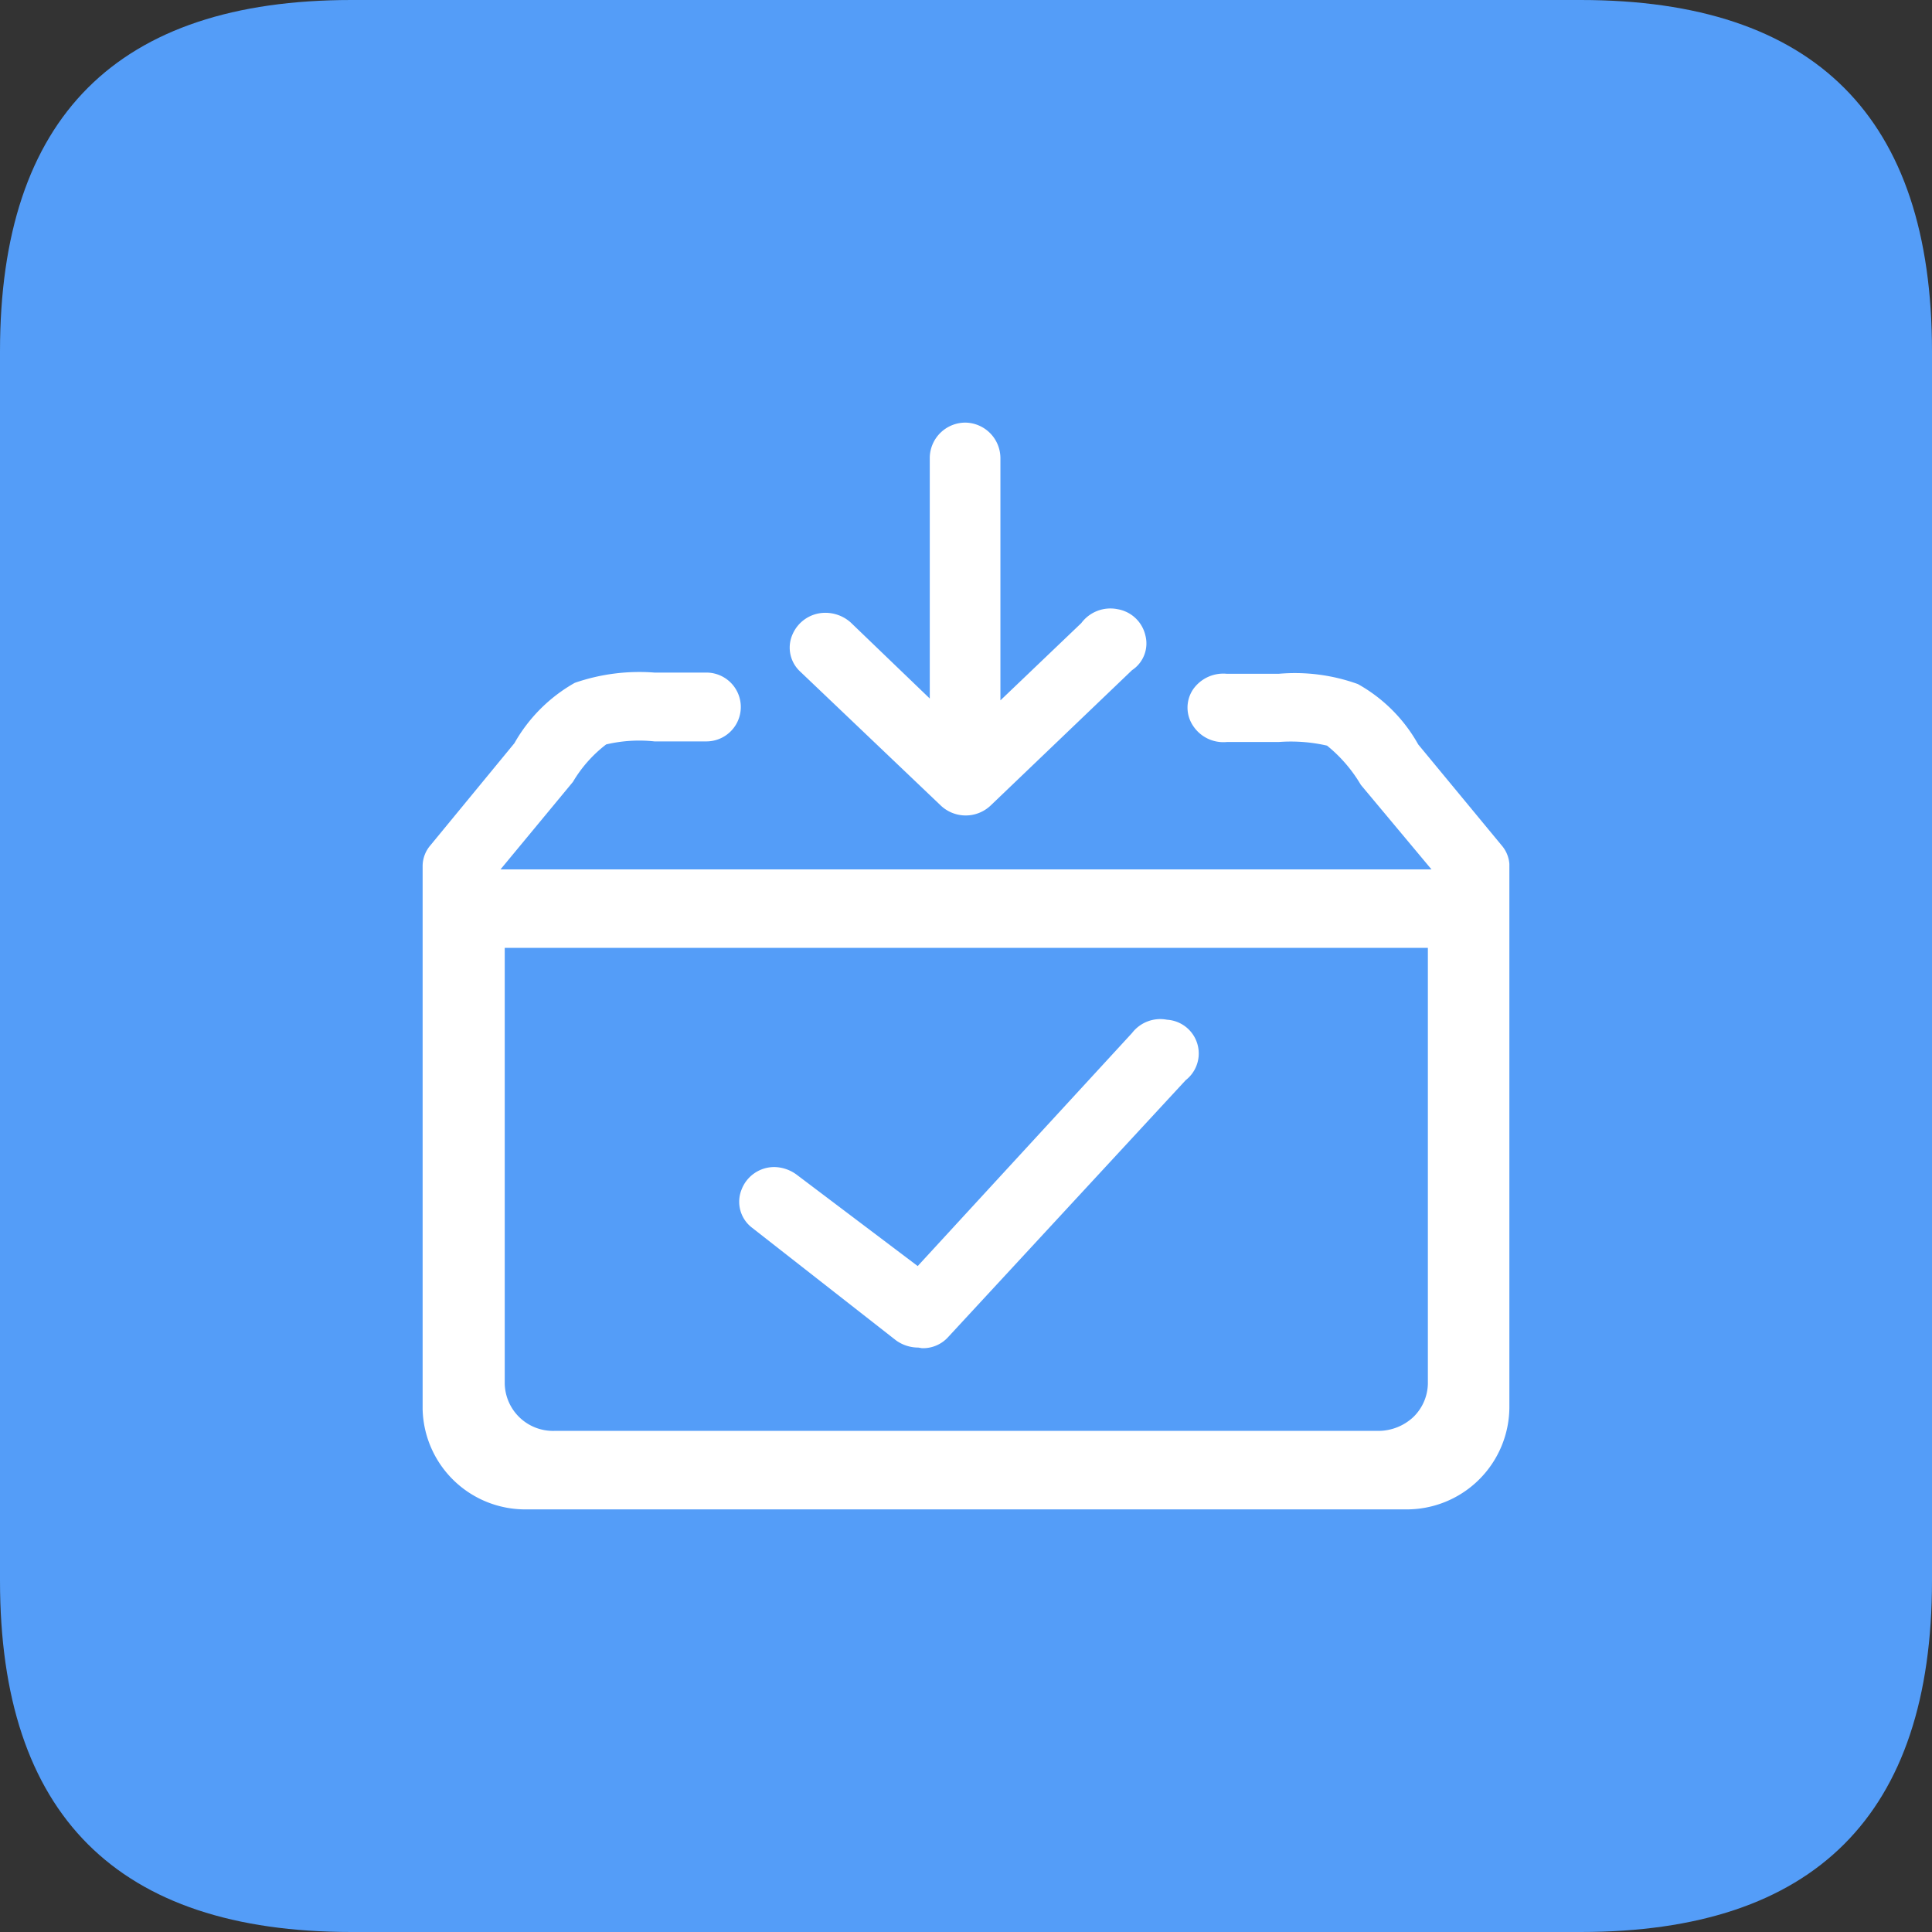 <?xml version="1.0" standalone="no"?><!DOCTYPE svg PUBLIC "-//W3C//DTD SVG 1.1//EN" "http://www.w3.org/Graphics/SVG/1.1/DTD/svg11.dtd"><svg t="1700615704434" class="icon" viewBox="0 0 1024 1024" version="1.1" xmlns="http://www.w3.org/2000/svg" p-id="16216" xmlns:xlink="http://www.w3.org/1999/xlink" width="200" height="200"><rect x="0" y="0" width="1024" height="1024" fill="#333333" stroke="none"/><path d="M186.24 0h651.52Q1024 0 1024 186.24v651.52Q1024 1024 837.76 1024H186.24Q0 1024 0 837.76V186.24Q0 0 186.24 0z" fill="#549df8" p-id="16217" data-spm-anchor-id="a313x.search_index.0.i22.2c6a3a81MDswpM" class="selected"></path><path d="M512 224a18.88 18.88 0 0 0-19.2 18.24v128l-41.92-40.32a20.16 20.16 0 0 0-13.44-5.12 18.88 18.88 0 0 0-17.28 11.2 17.28 17.28 0 0 0 3.84 19.84l74.56 71.04a19.2 19.2 0 0 0 26.56 0l74.88-71.68a16.96 16.96 0 0 0 7.04-18.56 18.24 18.24 0 0 0-14.72-13.76 19.2 19.2 0 0 0-19.2 7.36l-42.88 40.96v-128A18.88 18.88 0 0 0 512 224z" fill="#FFFFFF" p-id="16218" data-spm-anchor-id="a313x.search_index.0.i24.2c6a3a81MDswpM" class=""></path><path d="M279.36 800A54.4 54.4 0 0 1 224 746.88v-288a16.96 16.96 0 0 1 4.16-10.88l44.48-54.08a84.48 84.48 0 0 1 32-32 104.64 104.64 0 0 1 42.24-5.44h27.52a18.24 18.24 0 0 1 0 36.48h-27.52a76.16 76.16 0 0 0-25.6 1.6 69.44 69.44 0 0 0-17.6 19.84l-38.4 46.4h493.44L721.28 416a76.8 76.8 0 0 0-17.92-20.8 85.76 85.76 0 0 0-25.6-1.92h-27.52a19.2 19.2 0 0 1-17.92-8.64 17.28 17.28 0 0 1 0-19.2 19.52 19.52 0 0 1 17.92-8.32h27.52a98.56 98.56 0 0 1 41.92 5.44 82.88 82.88 0 0 1 32 32L795.84 448a16.96 16.96 0 0 1 4.16 9.92v288A54.4 54.4 0 0 1 744.64 800z m-11.84-66.56a25.6 25.6 0 0 0 26.24 24.96h436.8a27.2 27.2 0 0 0 18.56-7.36 25.28 25.28 0 0 0 7.68-17.6V502.4H267.52v231.04z" fill="#FFFFFF" p-id="16219" data-spm-anchor-id="a313x.search_index.0.i23.2c6a3a81MDswpM" class=""></path><path d="M486.72 714.24a20.16 20.16 0 0 1-11.84-3.84l-76.48-59.84a17.28 17.28 0 0 1-5.44-19.84 18.56 18.56 0 0 1 17.6-12.16 20.48 20.48 0 0 1 11.84 4.16l64 48.32 113.6-123.52a18.88 18.88 0 0 1 18.56-7.04 17.92 17.92 0 0 1 9.92 32l-125.76 136a17.92 17.92 0 0 1-14.08 6.08z" fill="#FFFFFF" p-id="16220"></path></svg>